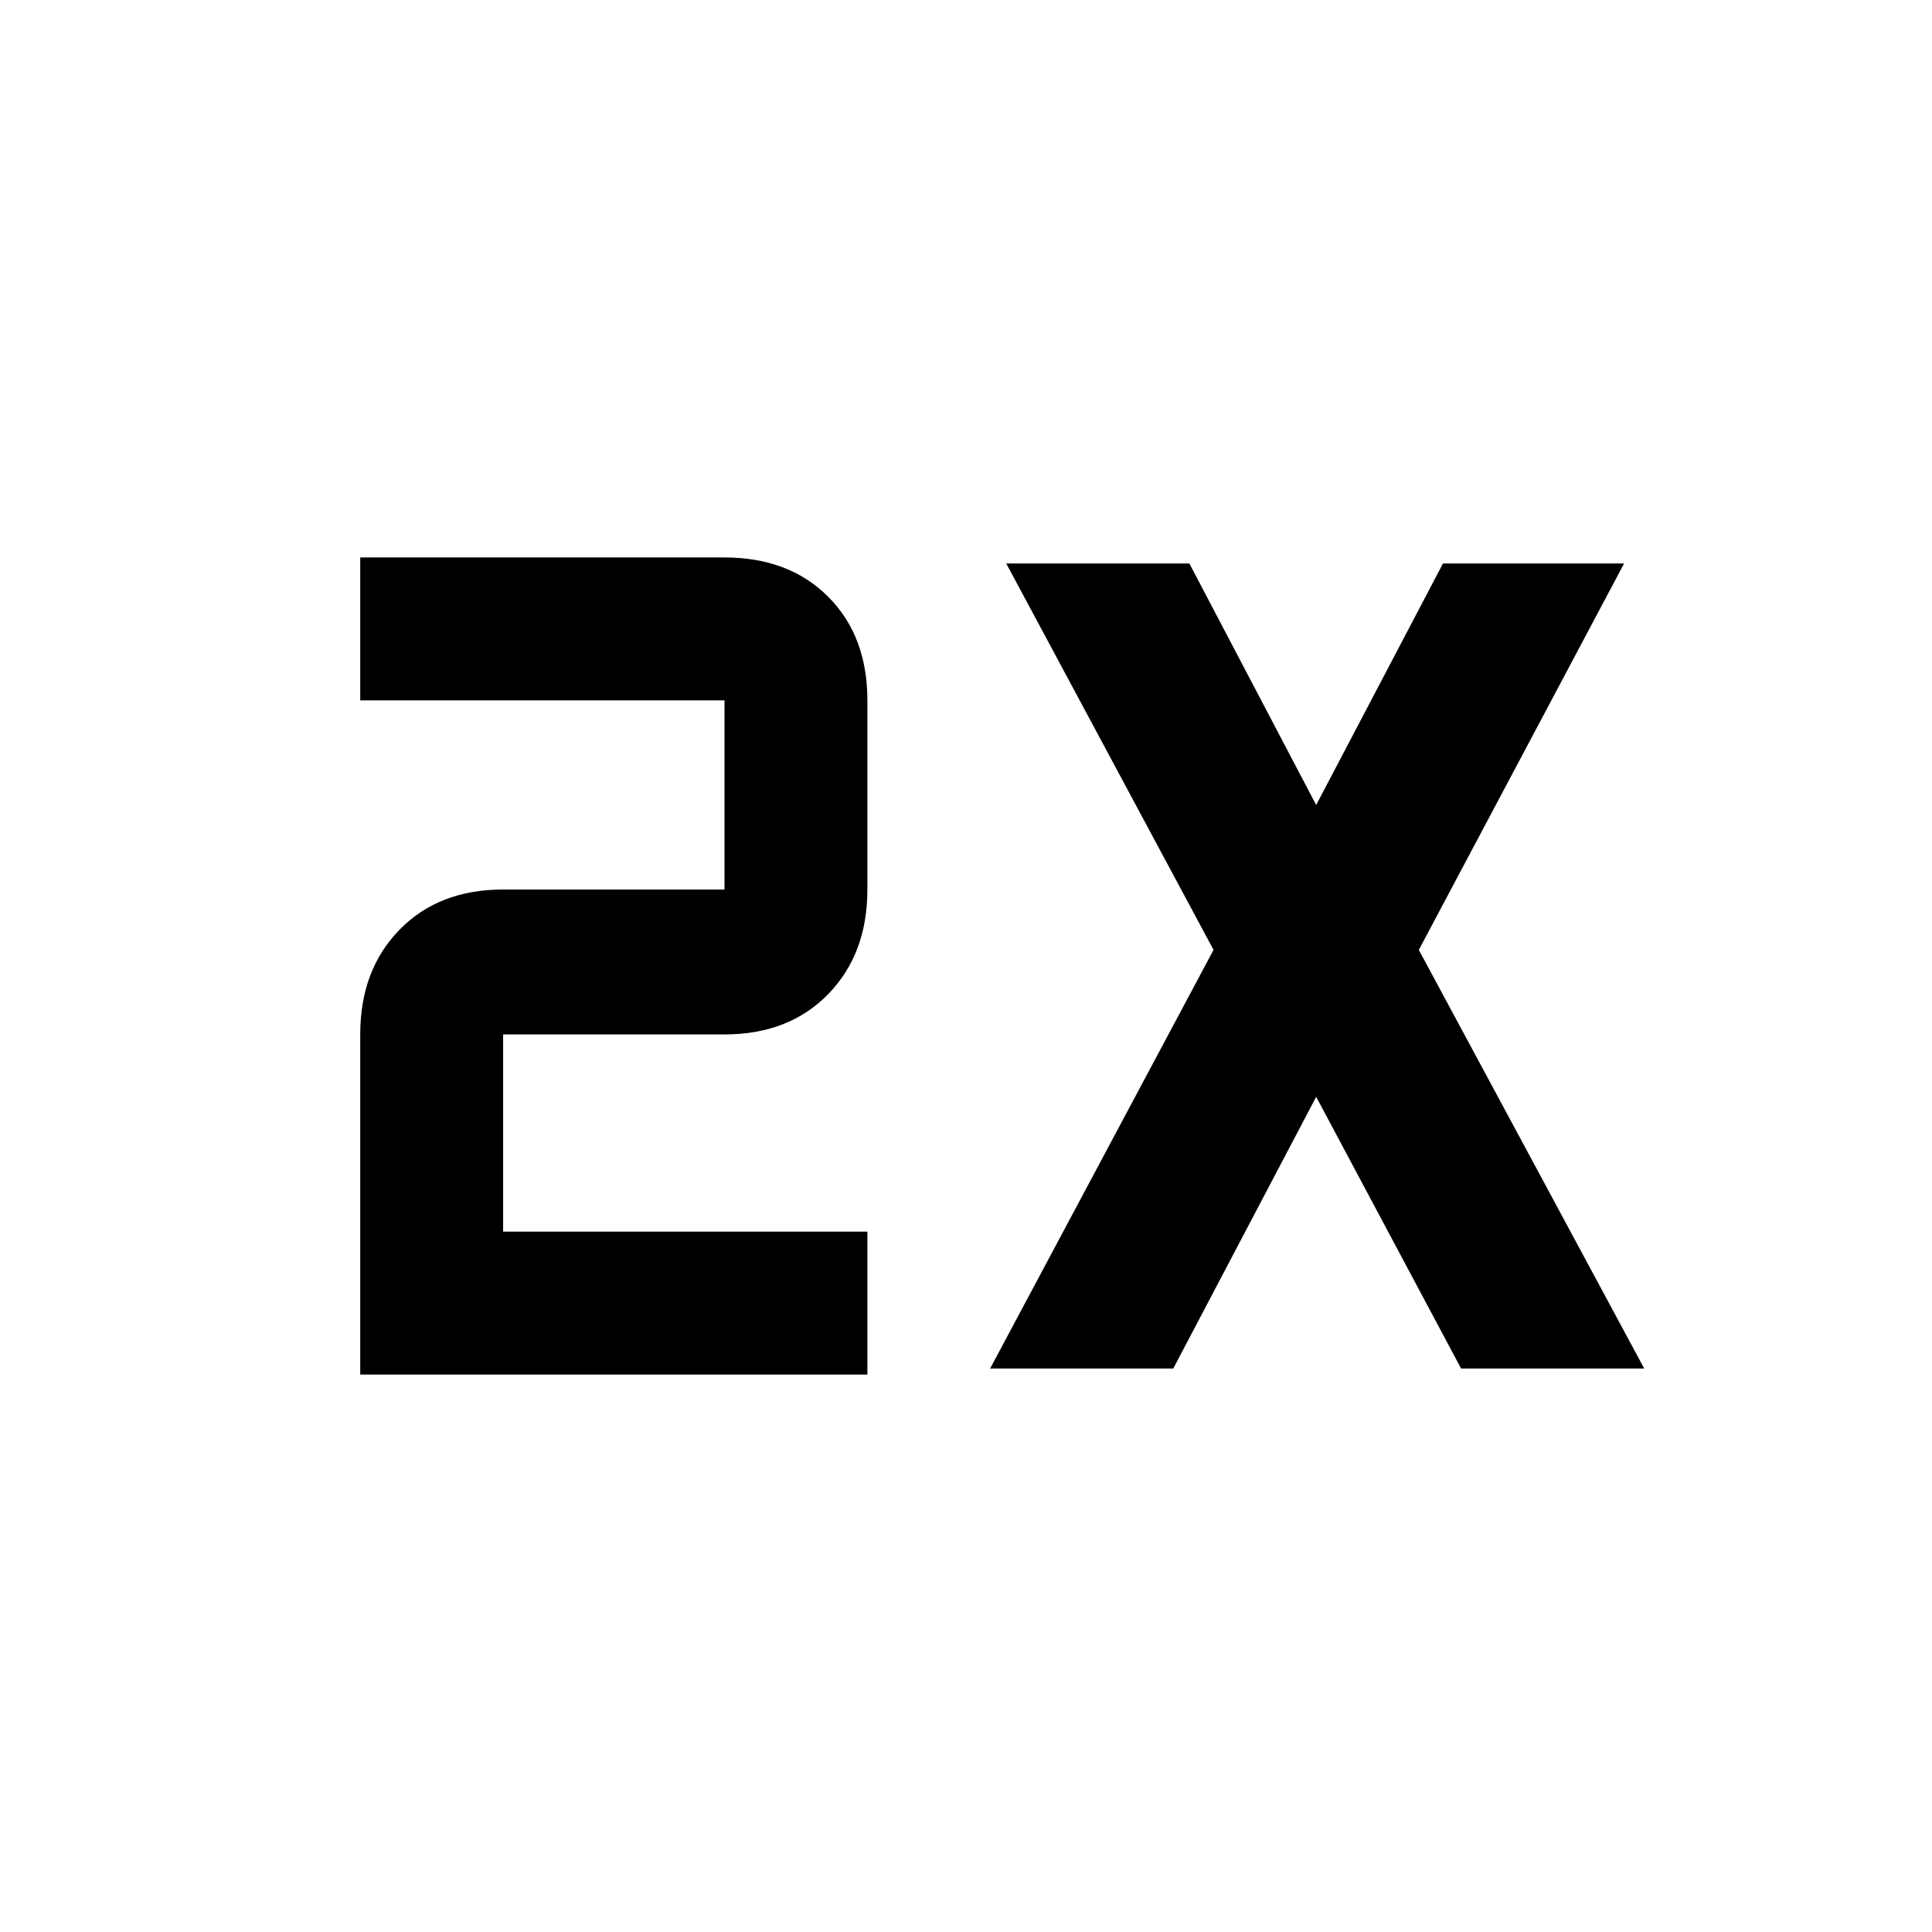 <svg xmlns="http://www.w3.org/2000/svg" width="48" height="48" viewBox="0 -960 960 960"><path d="M179-277v-169q0-32 19.5-52t51.5-20h110v-94H179v-71h181q32 0 51.5 19.5T431-612v94q0 32-19.5 52T360-446H250v98h181v71H179Zm313-3 111-208-103-192h91l63 120 63-120h90L705-488l112 208h-91l-72-135-71 135h-91Z"/></svg>